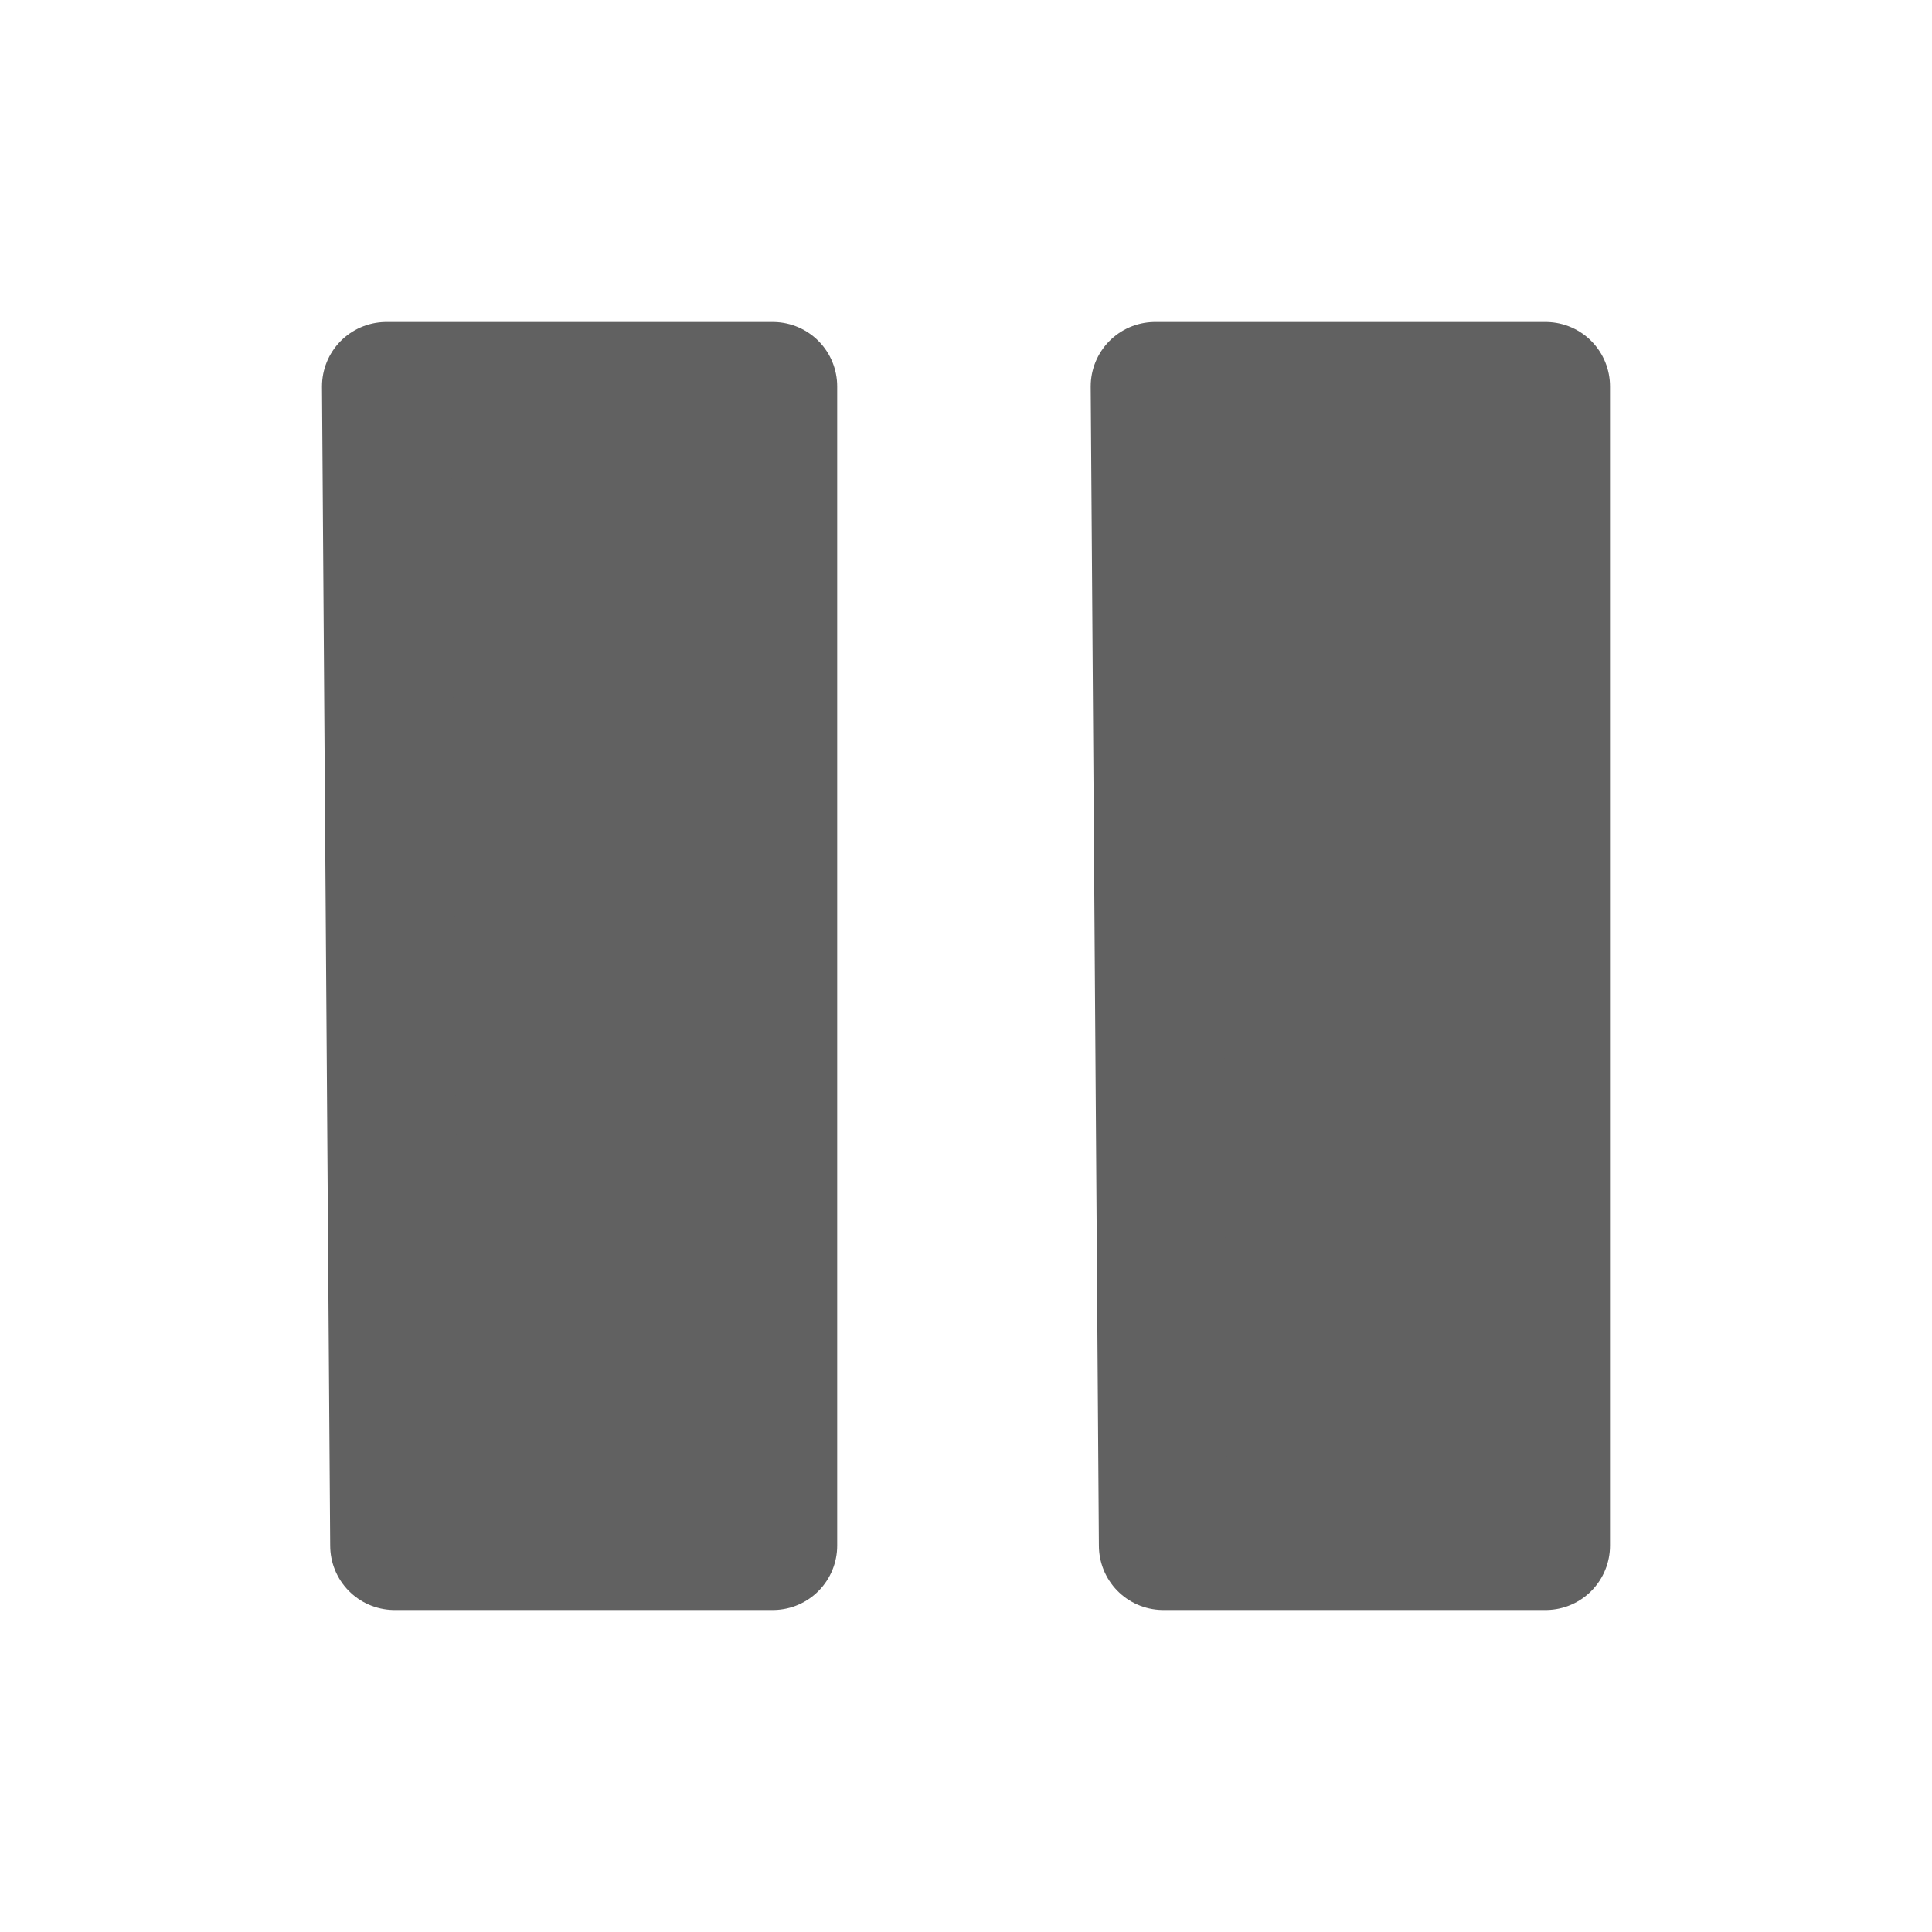<?xml version="1.0" encoding="UTF-8" standalone="no"?>
<svg
   version="1.0"
   width="500"
   height="500"
   viewBox="0 0 75 75"
   xmlns="http://www.w3.org/2000/svg">
  <g class="jp-icon3" fill="#616161" stroke="#616161">
    <path
       d="m 30,15 -15,-5e-5 0.318,45 H 30 Z"
       style="stroke-width:5;stroke-linejoin:round" />
    <path
       d="m 60,15 -15.159,-5e-5 0.318,45 H 60 Z"
       style="stroke-width:5;stroke-linejoin:round" />
  </g>
</svg>
